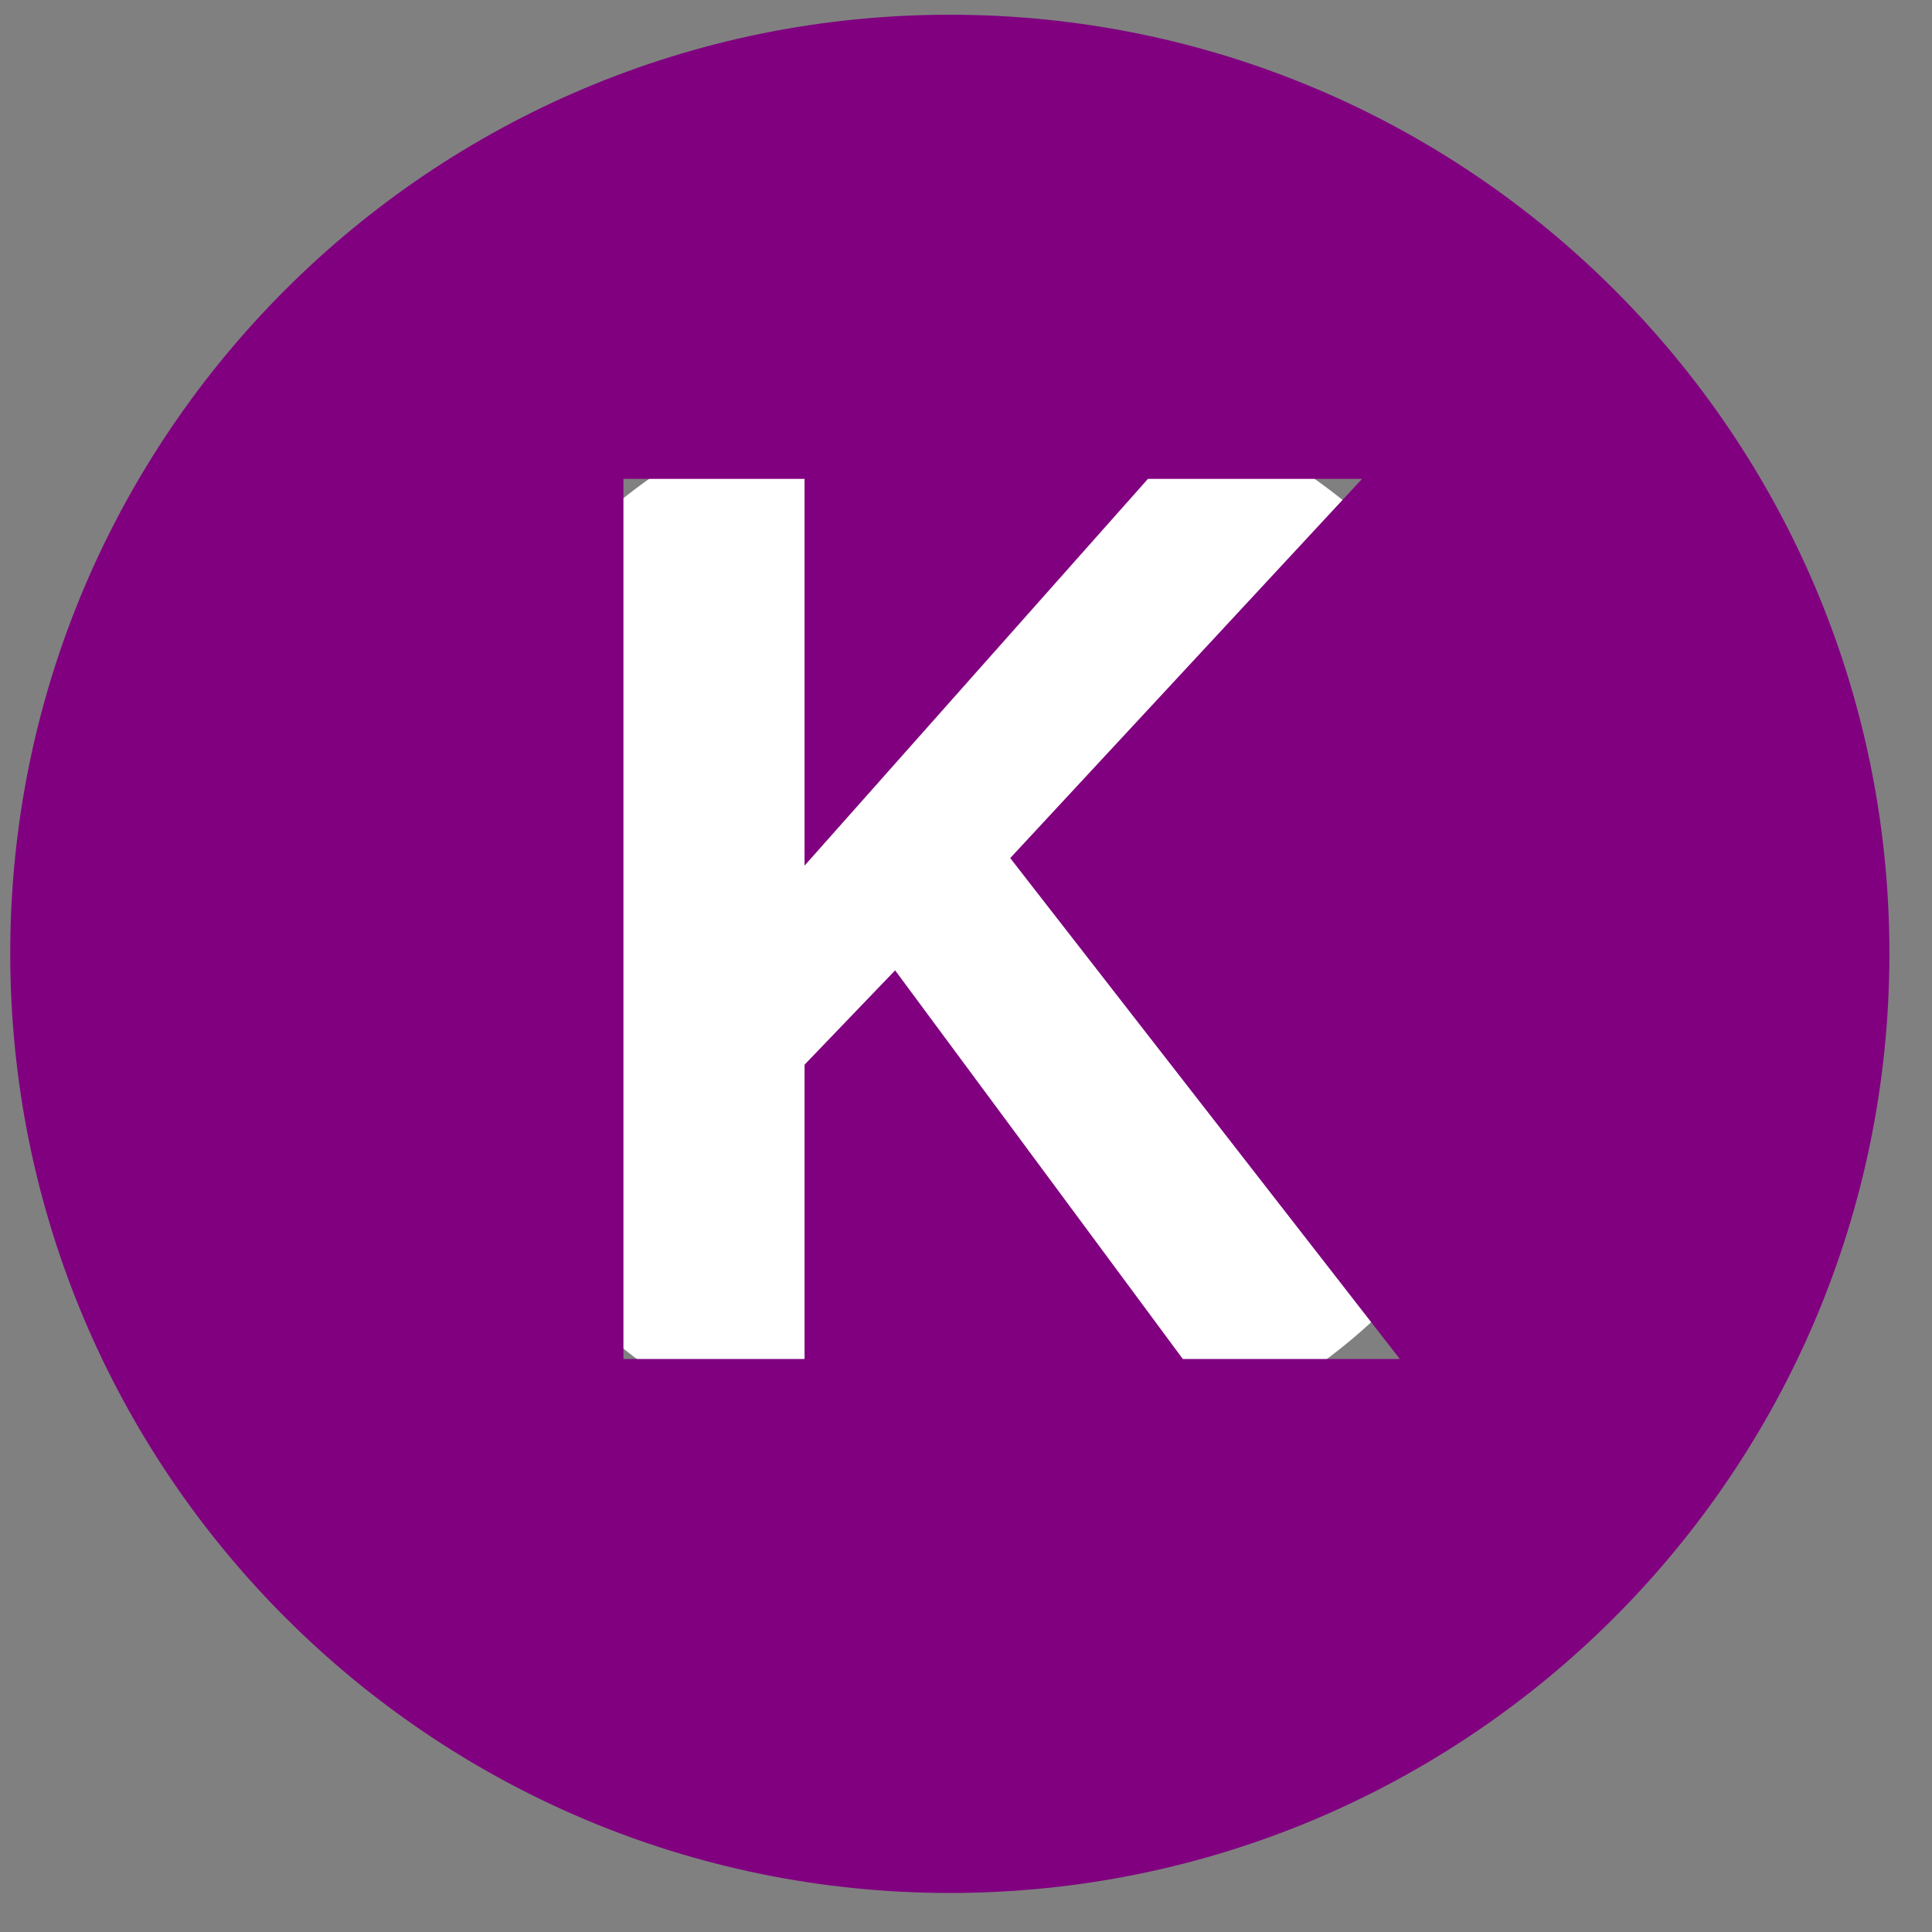 <?xml version="1.0" encoding="UTF-8" standalone="no"?>
<!-- Created with Inkscape (http://www.inkscape.org/) -->

<svg
   xmlns:dc="http://purl.org/dc/elements/1.1/"
   xmlns:cc="http://creativecommons.org/ns#"
   xmlns:rdf="http://www.w3.org/1999/02/22-rdf-syntax-ns#"
   xmlns:svg="http://www.w3.org/2000/svg"
   xmlns="http://www.w3.org/2000/svg"
   xmlns:sodipodi="http://sodipodi.sourceforge.net/DTD/sodipodi-0.dtd"
   xmlns:inkscape="http://www.inkscape.org/namespaces/inkscape"
   width="64"
   height="64"
   id="svg2"
   version="1.1"
   inkscape:version="0.48.3.1 r9886"
   inkscape:export-filename="/home/daniel/Projects/test1/data/media/logo.png"
   inkscape:export-xdpi="90"
   inkscape:export-ydpi="90"
   sodipodi:docname="kenny_inverted.svg">
  <rect width="100%" height="100%" fill="#808080" stroke="none"/>
  <defs
     id="defs4" />
  <sodipodi:namedview
     id="base"
     pagecolor="#ffffff"
     bordercolor="#666666"
     borderopacity="1.0"
     inkscape:pageopacity="0.0"
     inkscape:pageshadow="2"
     inkscape:zoom="2.8284271"
     inkscape:cx="113.37417"
     inkscape:cy="47.021069"
     inkscape:document-units="px"
     inkscape:current-layer="layer2"
     showgrid="false"
     fit-margin-top="0"
     fit-margin-left="0"
     fit-margin-right="0"
     fit-margin-bottom="0"
     showborder="false"
     inkscape:window-width="1317"
     inkscape:window-height="744"
     inkscape:window-x="49"
     inkscape:window-y="24"
     inkscape:window-maximized="1"
     showguides="true"
     inkscape:guide-bbox="true">
    <sodipodi:guide
       orientation="0,1"
       position="-10.253,-0.707"
       id="guide3013" />
    <sodipodi:guide
       orientation="1,0"
       position="0,48.437"
       id="guide3015" />
  </sodipodi:namedview>
  <g
     inkscape:groupmode="layer"
     id="layer2"
     inkscape:label="Ebene">
    <path
       sodipodi:type="arc"
       style="fill:#ffffff"
       id="path2988"
       sodipodi:cx="96.873627"
       sodipodi:cy="31.296318"
       sodipodi:rx="18.738329"
       sodipodi:ry="18.208"
       d="m 115.612,31.296 a 18.738,18.208 0 1 1 -37.477,0 18.738,18.208 0 1 1 37.477,0 z"
       transform="translate(-64.347,-0.707)" />
  </g>
  <g
     inkscape:label="Layer 1"
     inkscape:groupmode="layer"
     id="layer1"
     transform="translate(-355.978,-385.429)">
    <path
       style="fill:#800080"
       d="m 387.442,385.917 c -17.183,0 -31.125,13.911 -31.125,31.094 0,17.183 13.942,31.125 31.125,31.125 17.183,0 31.125,-13.942 31.125,-31.125 0,-17.183 -13.942,-31.094 -31.125,-31.094 z m -10.812,15.375 6,0 0,12.812 11.375,-12.812 7.094,0 -11.656,12.562 12.906,16.594 -7.188,0 -9.531,-12.875 -3,3.125 0,9.75 -6,0 0,-29.156 z"
       id="path2984"
       inkscape:connector-curvature="0" />
  </g>
</svg>
